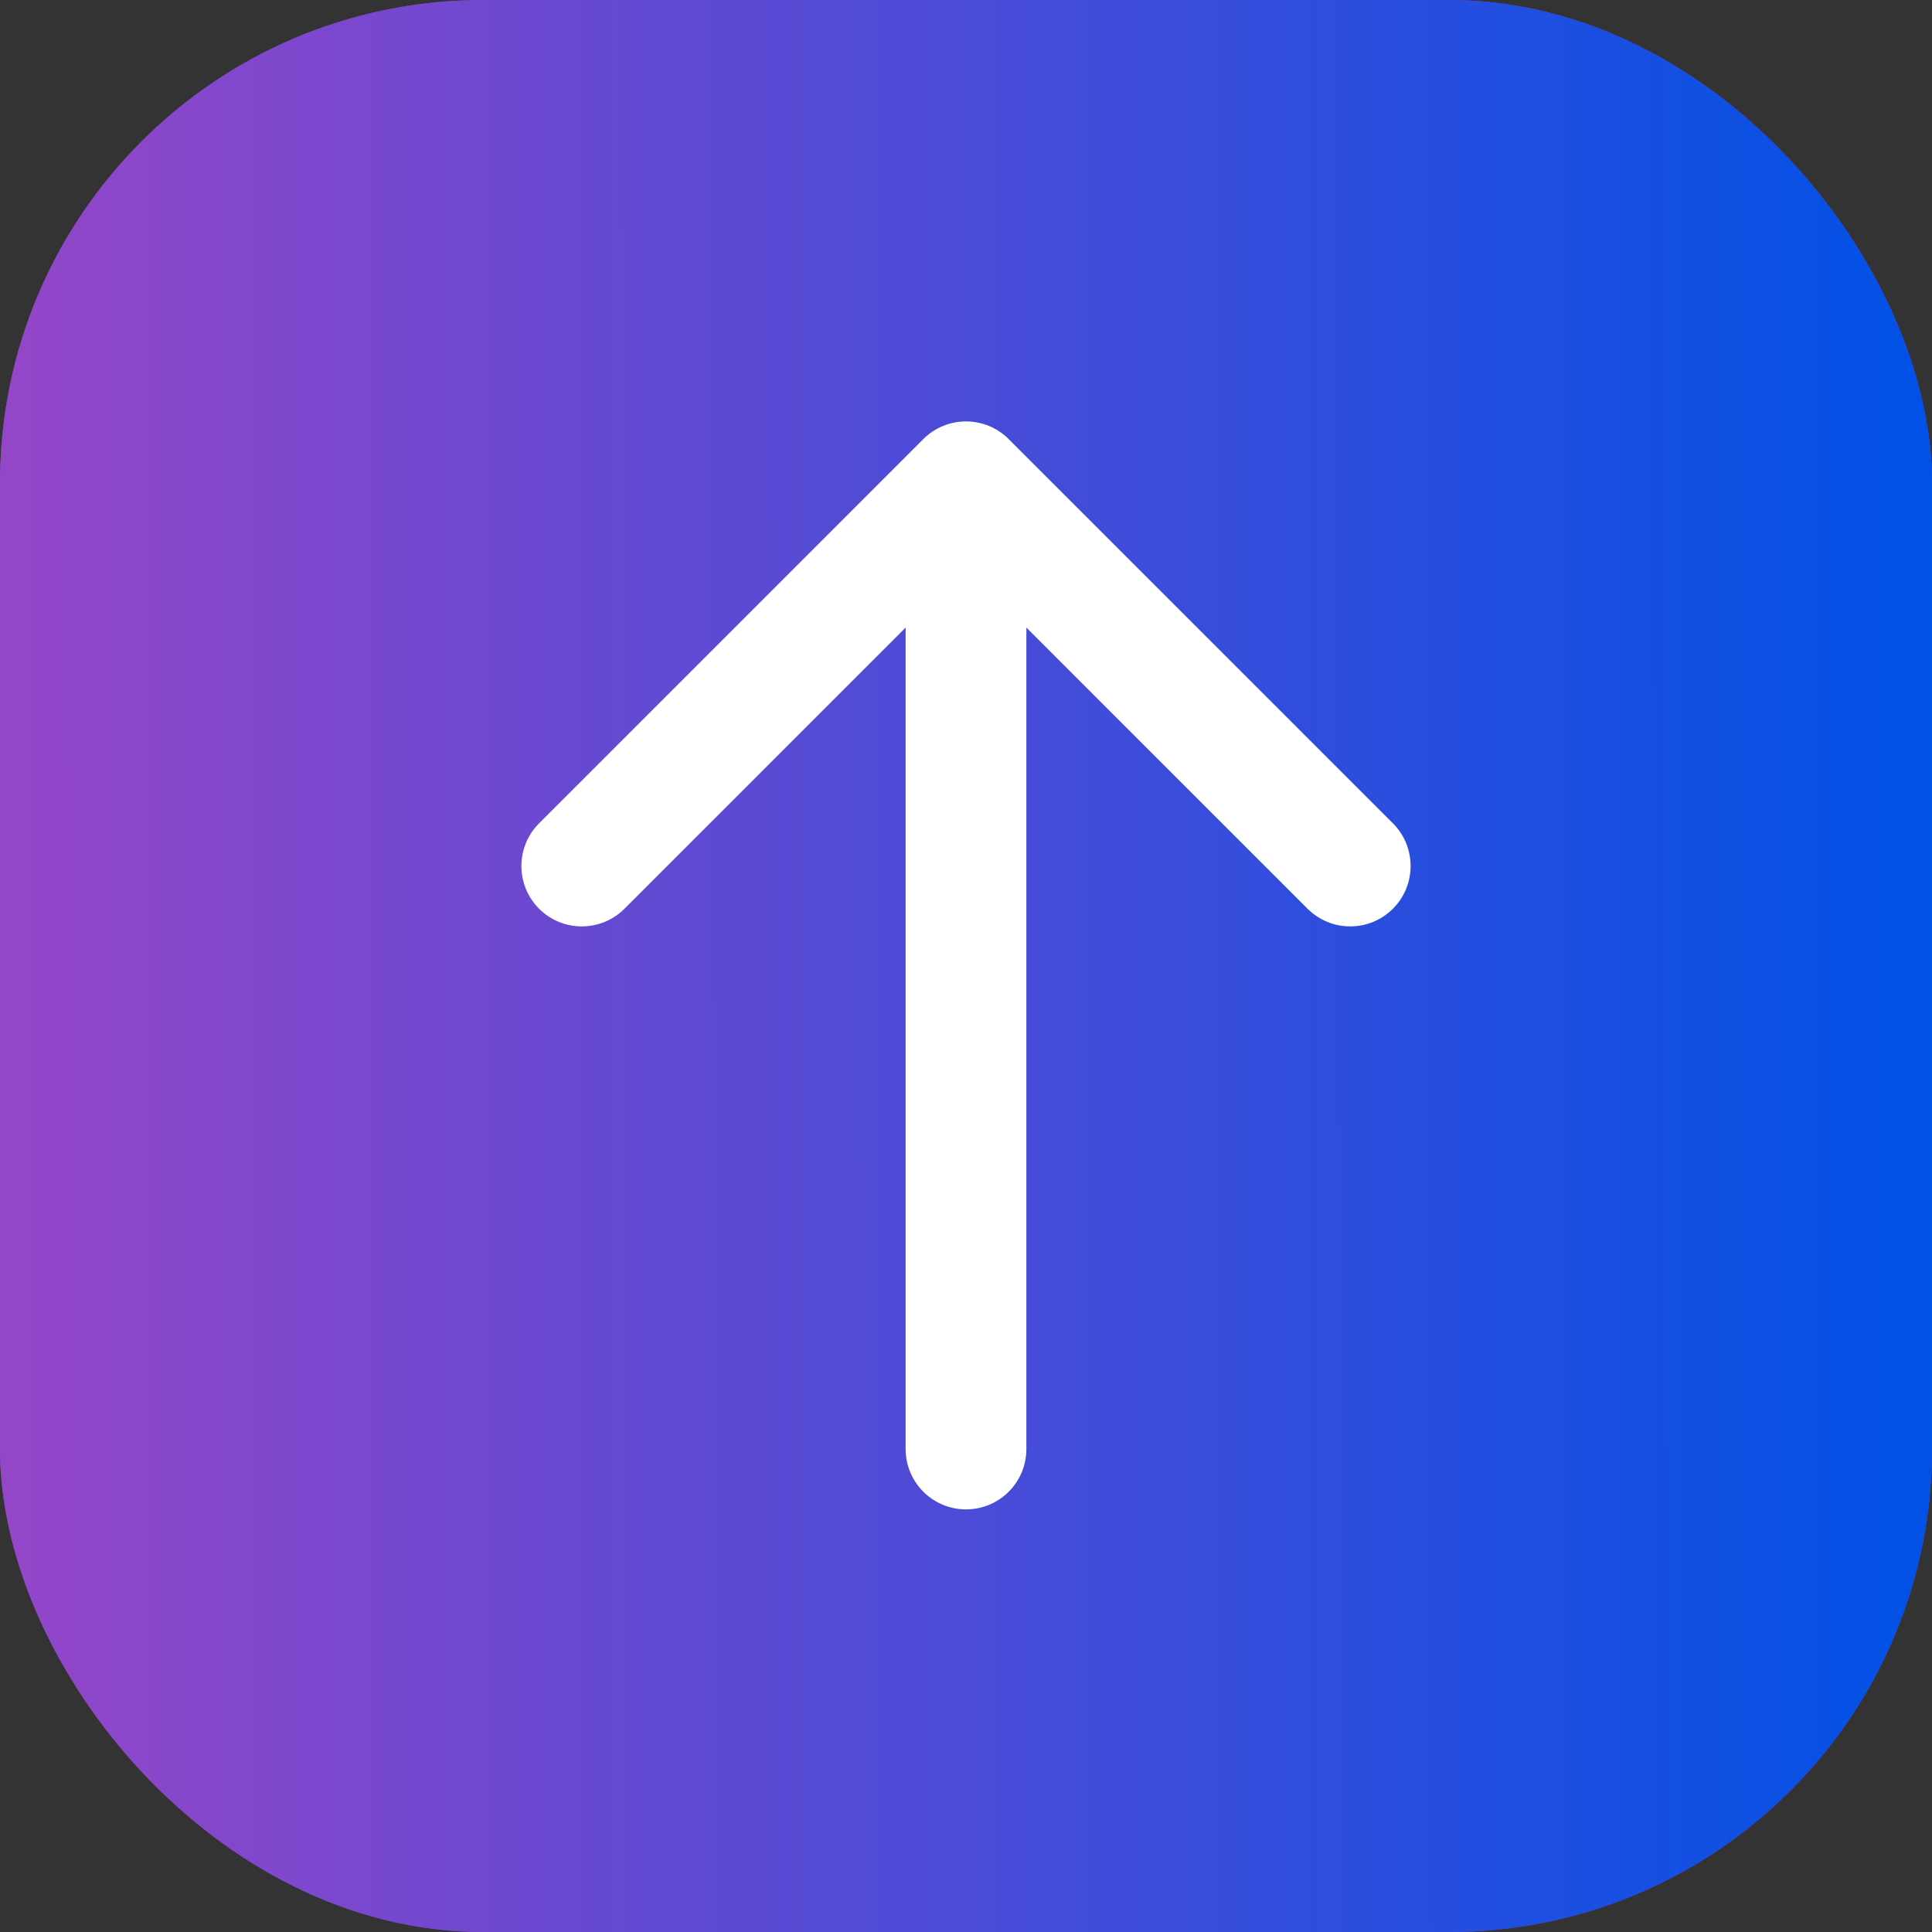 <svg width="80" height="80" viewBox="0 0 80 80" fill="none" xmlns="http://www.w3.org/2000/svg">
<rect x="0" y="0" width="80" height="80" fill="#333333" stroke="none"/>
<rect width="80" height="80" rx="20" fill="#853AC3"/>
<rect width="80" height="80" rx="20" fill="url(#paint0_linear_111_667)"/>
<path d="M37.5 60C37.5 61.381 38.619 62.5 40 62.5C41.381 62.5 42.5 61.381 42.5 60H37.5ZM41.768 18.182C40.791 17.206 39.209 17.206 38.232 18.182L22.322 34.092C21.346 35.069 21.346 36.651 22.322 37.628C23.299 38.604 24.882 38.604 25.858 37.628L40 23.486L54.142 37.628C55.118 38.604 56.701 38.604 57.678 37.628C58.654 36.651 58.654 35.069 57.678 34.092L41.768 18.182ZM42.5 60V19.95H37.5V60H42.5Z" fill="white"/>
<defs>
<linearGradient id="paint0_linear_111_667" x1="80" y1="44.308" x2="-0.001" y2="44.367" gradientUnits="userSpaceOnUse">
<stop stop-color="#003FB2"/>
<stop offset="0" stop-color="#0051E6"/>
<stop offset="1" stop-color="#9446C8"/>
</linearGradient>
</defs>
</svg>
